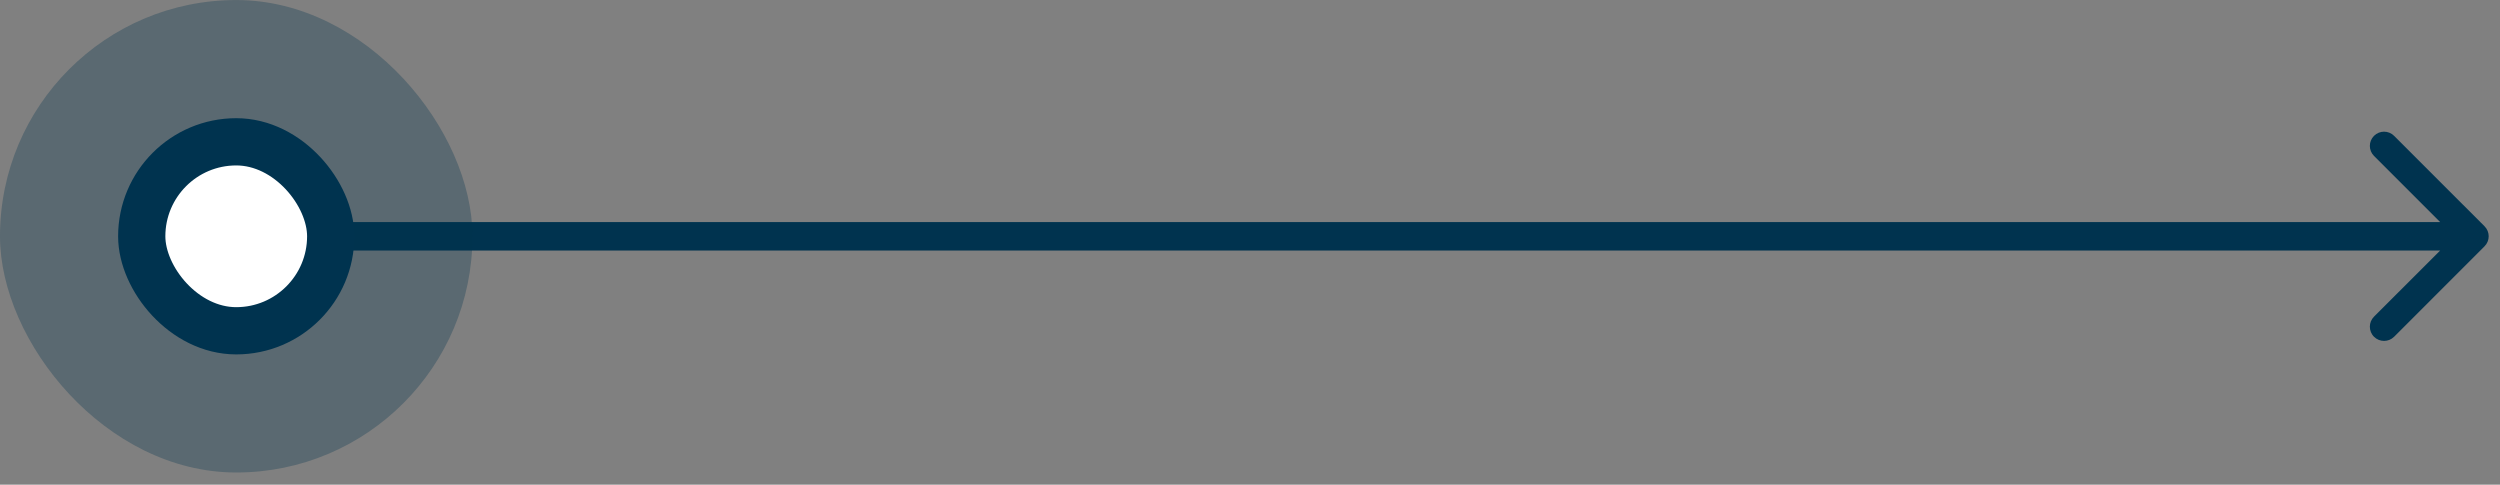 <svg width="98" height="19" viewBox="0 0 98 19" fill="none" xmlns="http://www.w3.org/2000/svg">
<rect x="0" y="0" width="98" height="19" fill="#808080" stroke="none"/>
<path d="M97.393 9.656C97.611 9.439 97.611 9.086 97.393 8.869L93.849 5.325C93.632 5.107 93.279 5.107 93.061 5.325C92.844 5.542 92.844 5.895 93.061 6.112L96.212 9.263L93.061 12.413C92.844 12.631 92.844 12.983 93.061 13.201C93.279 13.418 93.632 13.418 93.849 13.201L97.393 9.656ZM11.85 9.82H96.999V8.706H11.85V9.82Z" fill="#00334F"/>
<rect opacity="0.3" y="0.002" width="18.52" height="18.52" rx="9.26" fill="#00334F"/>
<rect x="5.556" y="5.559" width="7.408" height="7.408" rx="3.704" fill="white" stroke="#00334F" stroke-width="1.852"/>
</svg>
